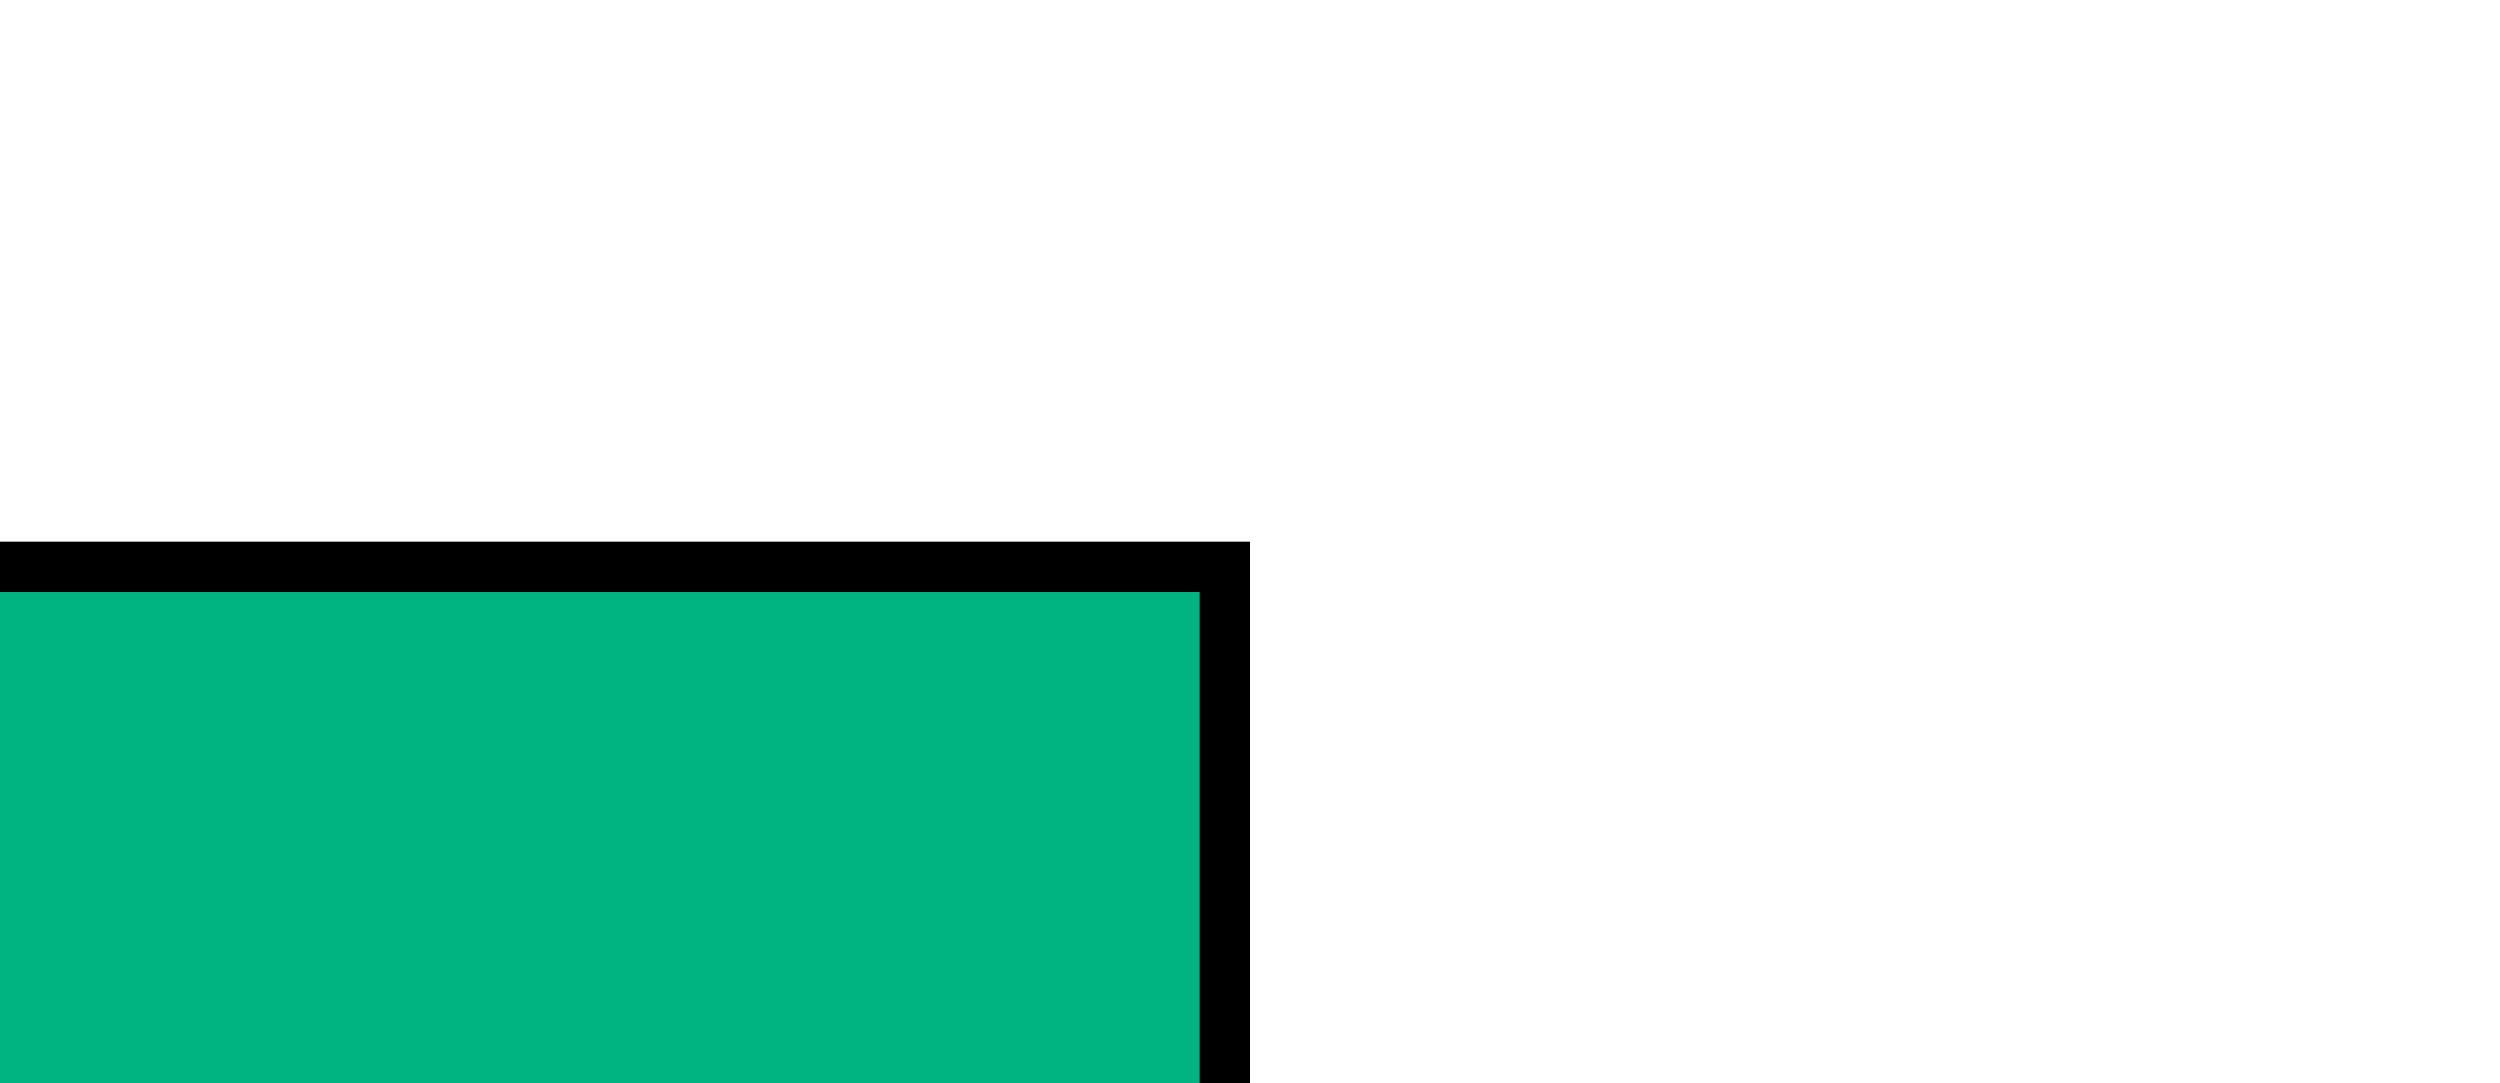 <?xml version="1.0" encoding="UTF-8" standalone="no"?>
<svg
   xmlns="http://www.w3.org/2000/svg"
   width="30"
   height="13"
   version="1.1">
  <path
     style="fill:#00b481;stroke:#000000;stroke-width:0.604"
     d="m 14.698,19.198 c -2.117,0 -27.045,0 -29.396,0 0,-10.227 0,-2.231 0,-12.396 2.117,0 27.045,0 29.396,0 0,19.834 0,-9.297 0,12.396 z" />
  <path
     d="m -10.03,8.716 c 0,3.094 0,5.57 0,8.664 l -1.255,-1.238 c 0,-3.094 0,-3.094 0,-6.188 z"
     style="fill:#000000;stroke:none" />
</svg>
